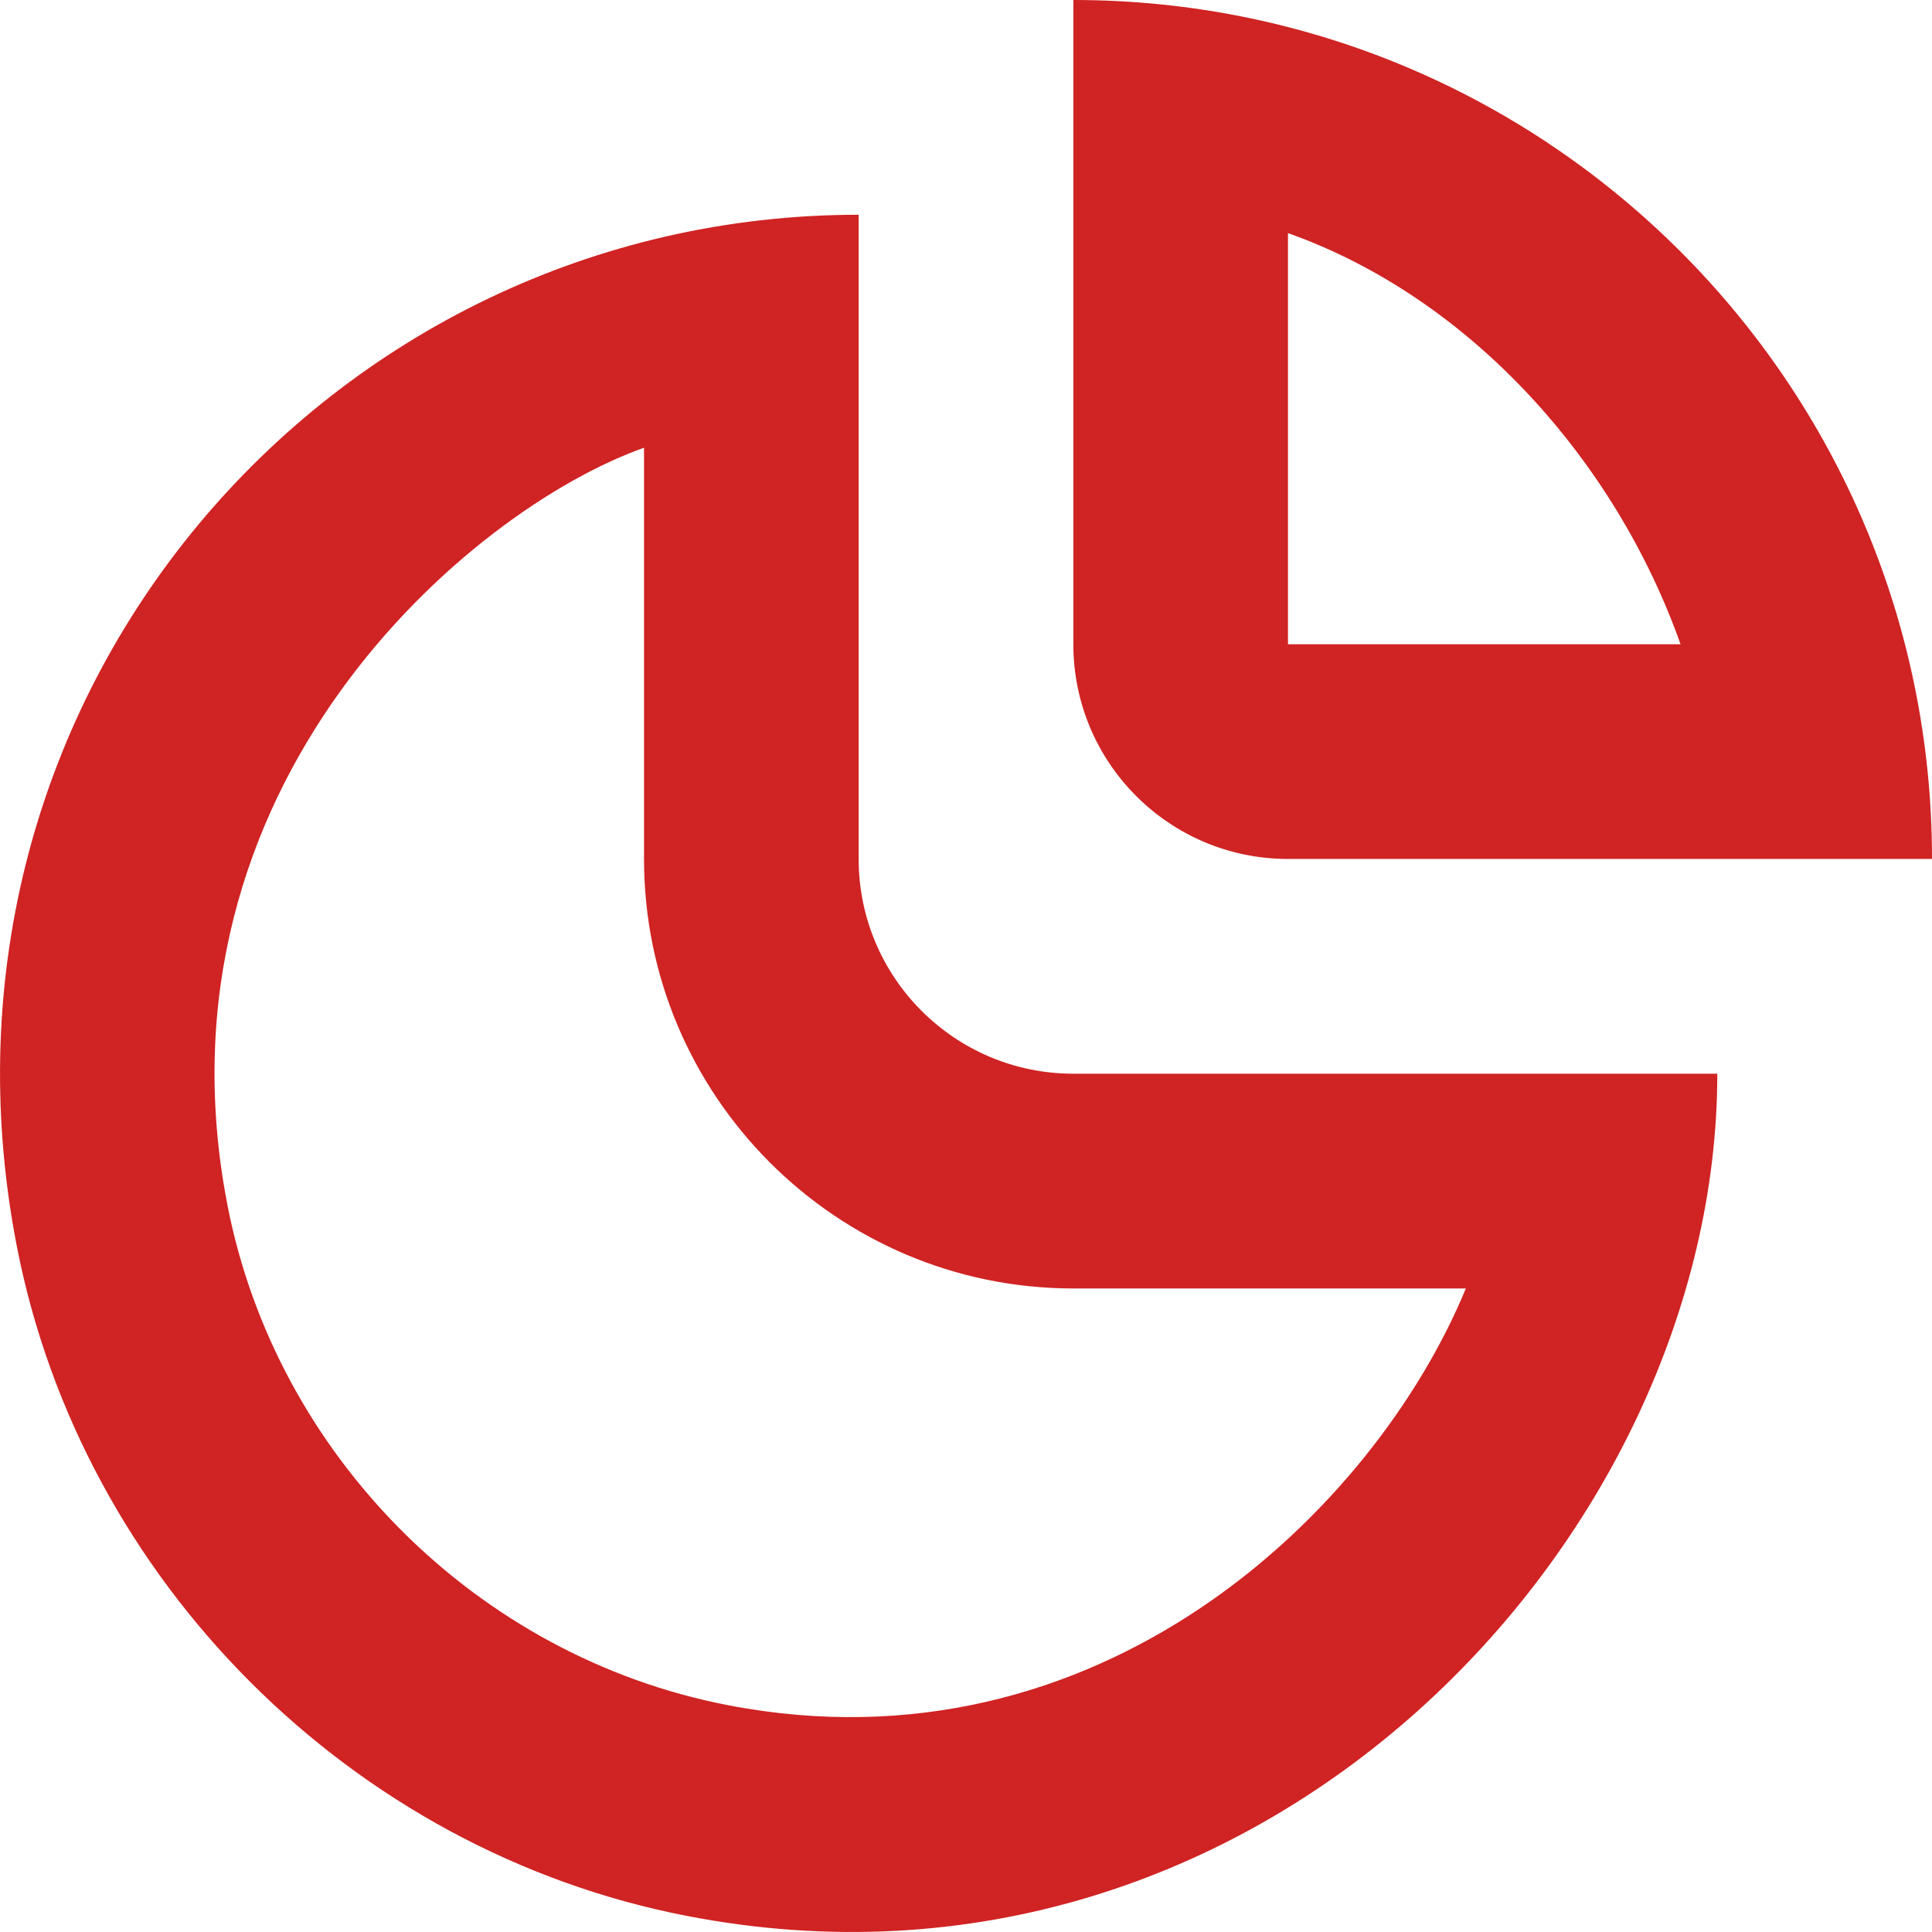 <?xml version="1.0" encoding="UTF-8"?>
<svg width="32px" height="32px" viewBox="0 0 32 32" version="1.1" xmlns="http://www.w3.org/2000/svg" xmlns:xlink="http://www.w3.org/1999/xlink">
    <!-- Generator: Sketch 50.2 (55047) - http://www.bohemiancoding.com/sketch -->
    <title>chart [#1293]</title>
    <desc>Created with Sketch.</desc>
    <defs></defs>
    <g id="Page-1" stroke="none" stroke-width="1" fill="none" fill-rule="evenodd">
        <g id="Desktop" transform="translate(-669, -1120)" fill="#D02323">
            <g id="Services" transform="translate(86, 1011)">
                <g id="Icon-4" transform="translate(520, 77)">
                    <path d="M84.333,35.861 C87.359,36.935 89.763,39.642 90.835,42.671 L84.333,42.671 L84.333,35.861 Z M84.333,46.227 L95,46.227 C95,38.369 88.632,32 80.778,32 L80.778,42.671 C80.778,44.634 82.369,46.227 84.333,46.227 L84.333,46.227 Z M75.046,60.241 C70.901,59.436 67.574,56.108 66.767,51.959 C65.418,45.004 70.774,40.439 73.667,39.416 L73.667,46.227 C73.667,50.149 76.856,53.341 80.778,53.341 L87.279,53.341 C85.761,57.024 81.206,61.438 75.046,60.241 L75.046,60.241 Z M77.222,46.227 L77.222,35.557 C68.435,35.557 61.509,43.53 63.278,52.639 C64.355,58.186 68.824,62.655 74.369,63.732 C83.887,65.584 91.444,57.494 91.444,49.784 L80.778,49.784 C78.813,49.784 77.222,48.191 77.222,46.227 L77.222,46.227 Z" id="chart-[#1293]"></path>
                </g>
            </g>
        </g>
    </g>
</svg>